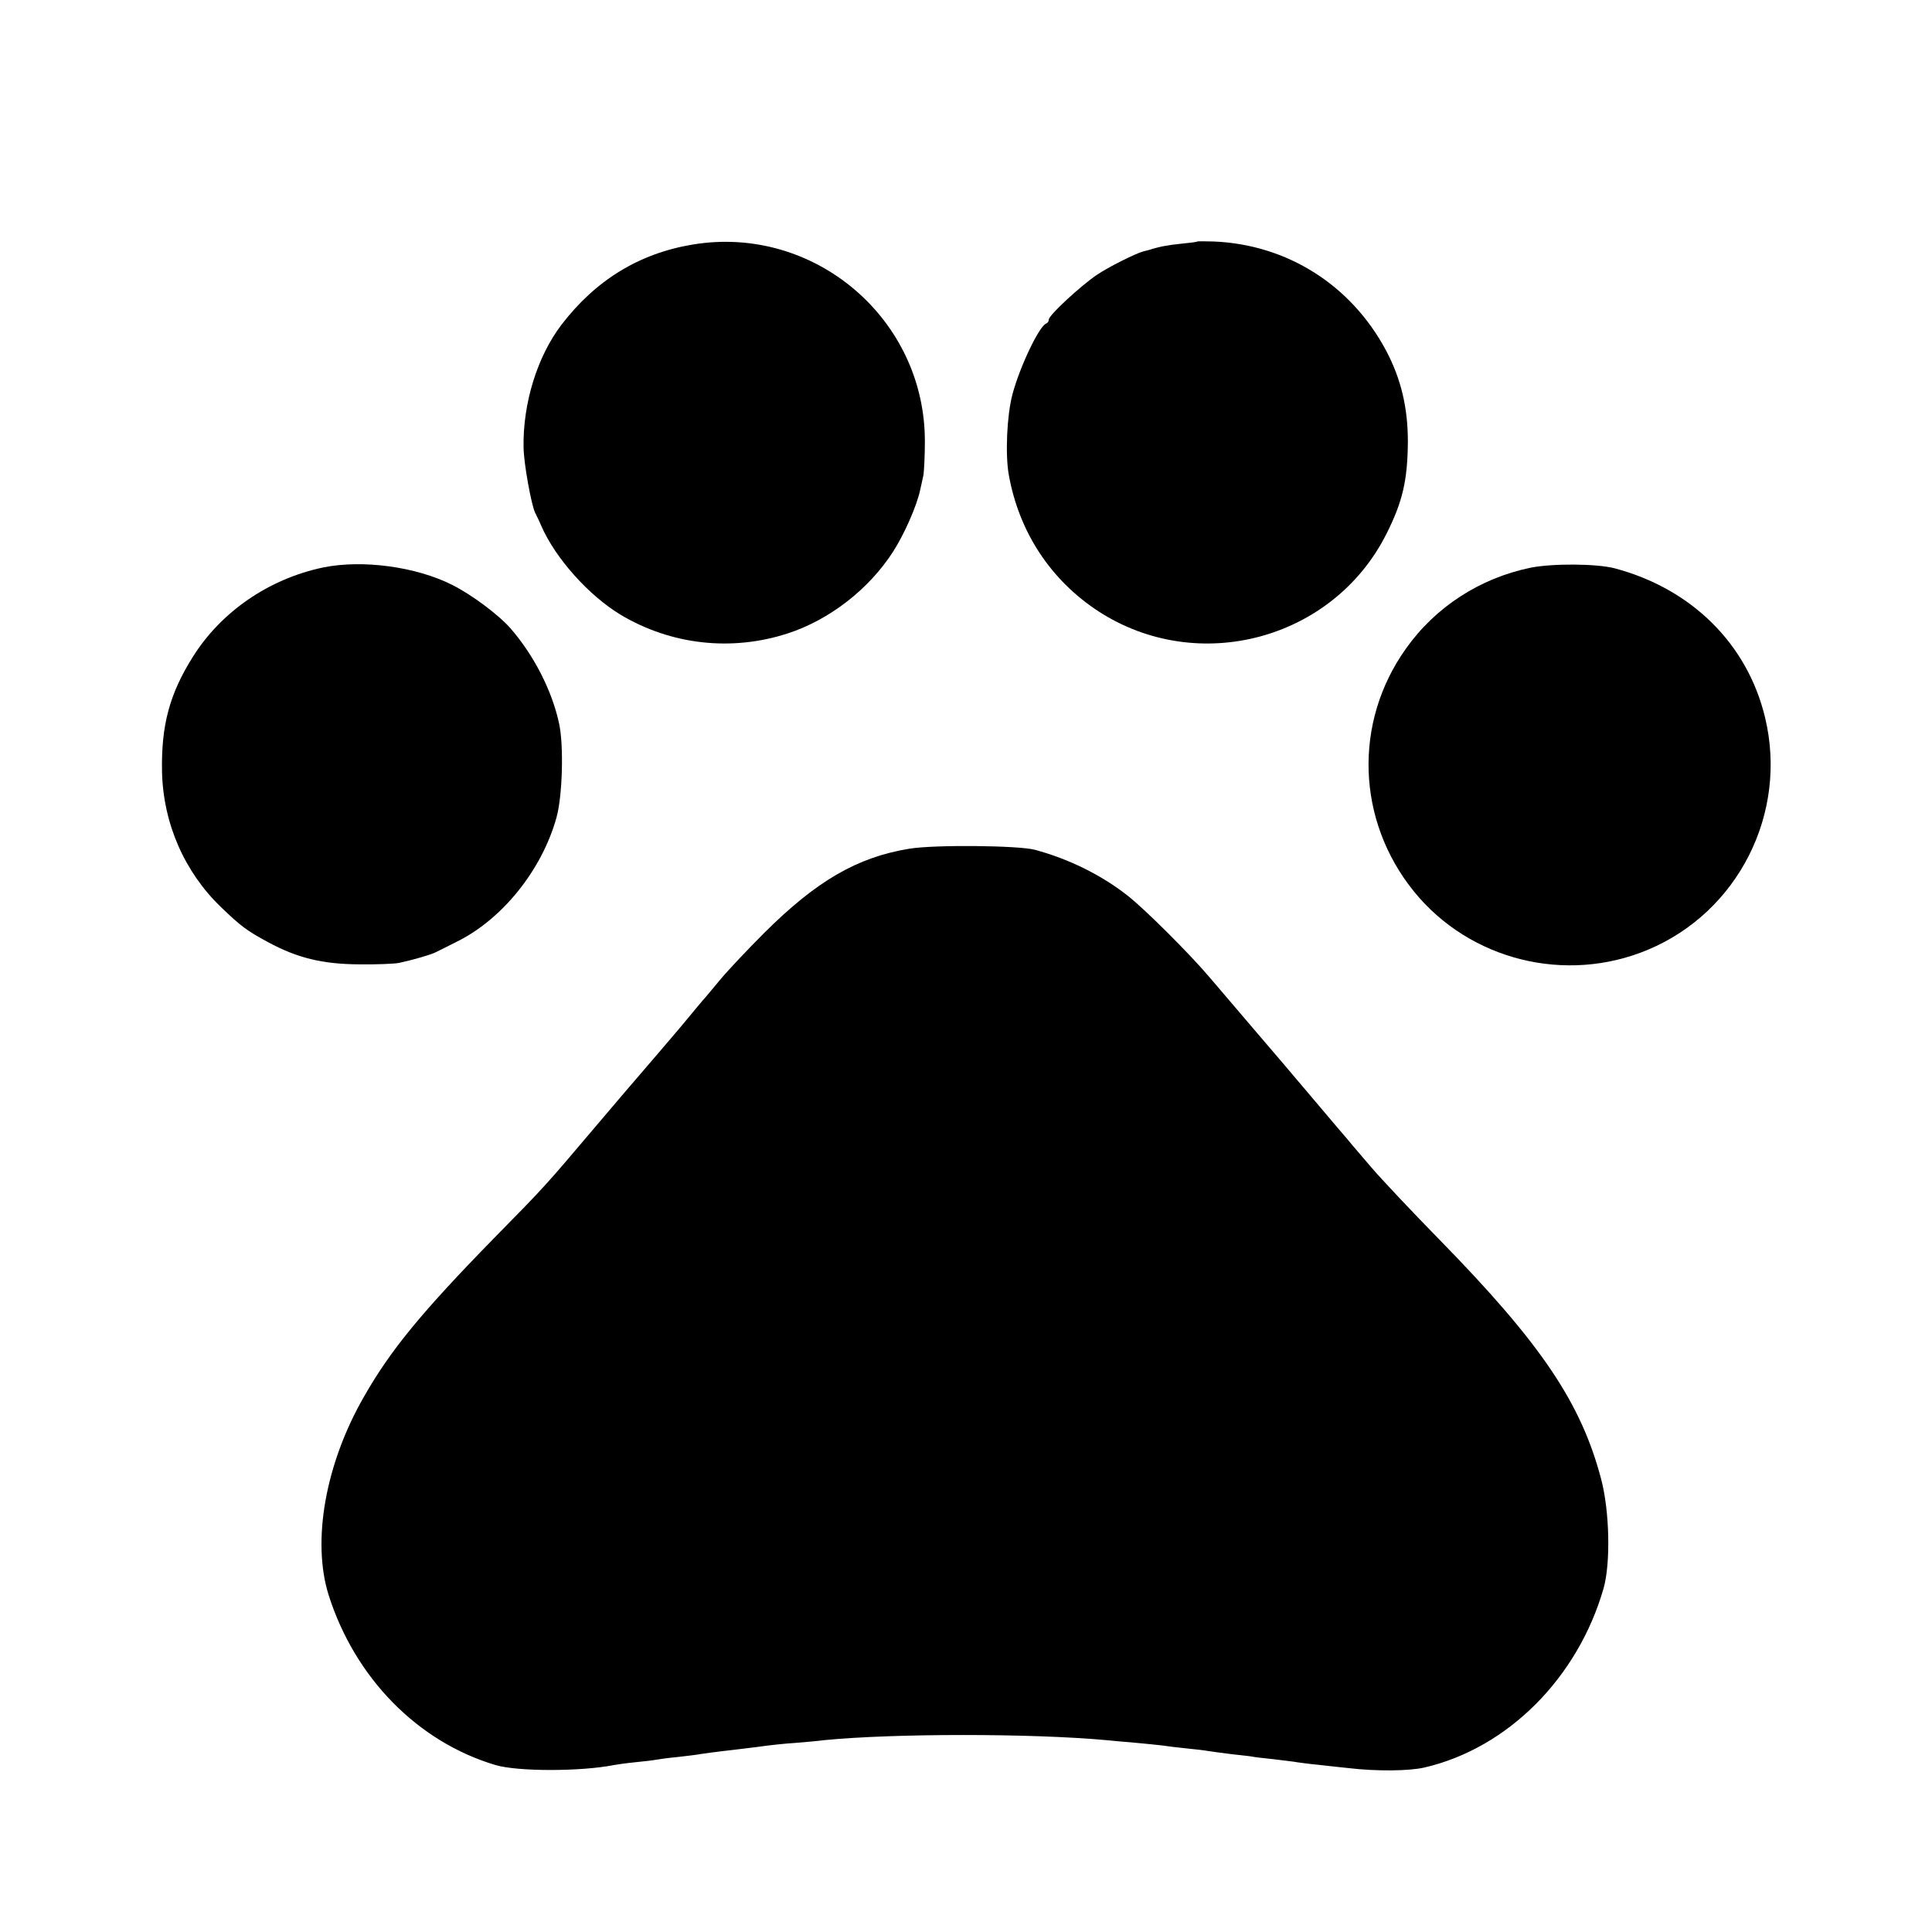 <?xml version="1.0" standalone="no"?>
<!DOCTYPE svg PUBLIC "-//W3C//DTD SVG 20010904//EN"
 "http://www.w3.org/TR/2001/REC-SVG-20010904/DTD/svg10.dtd">
<svg version="1.0" xmlns="http://www.w3.org/2000/svg"
 width="700pt" height="700pt" viewBox="0 0 700 700"
 preserveAspectRatio="xMidYMid meet">
<g transform="translate(0,700) scale(0.1,-0.1)"
fill="#000000" stroke="none">
<path d="M2510 6114 c-194 -32 -352 -129 -476 -291 -88 -116 -140 -285 -137
-445 1 -59 28 -207 42 -236 5 -10 15 -30 22 -47 52 -119 173 -253 287 -322
184 -110 403 -134 606 -68 151 49 294 160 381 295 42 65 87 168 99 225 4 17 9
41 12 55 2 14 5 68 5 120 1 445 -401 787 -841 714z"/>
<path d="M4338 6125 c-2 -2 -28 -5 -58 -8 -50 -5 -81 -11 -118 -23 -7 -2 -16
-4 -20 -5 -29 -8 -125 -56 -168 -85 -59 -40 -174 -146 -174 -162 0 -6 -4 -12
-9 -14 -26 -9 -97 -159 -123 -258 -20 -76 -26 -218 -13 -290 37 -208 152 -382
325 -495 361 -234 850 -103 1043 280 59 117 77 195 78 335 0 124 -25 228 -79
330 -127 238 -359 384 -624 395 -32 1 -59 1 -60 0z"/>
<path d="M1171 4944 c-196 -41 -370 -160 -473 -325 -84 -134 -114 -247 -111
-414 4 -188 81 -364 214 -492 72 -69 93 -85 169 -126 107 -58 197 -80 330 -81
63 -1 129 2 145 5 51 11 117 30 134 39 9 4 42 21 74 37 166 81 310 260 363
450 22 77 27 261 10 340 -25 119 -91 248 -176 346 -43 49 -140 122 -212 158
-131 66 -325 92 -467 63z"/>
<path d="M5545 4943 c-183 -38 -344 -142 -451 -293 -191 -268 -179 -623 29
-880 202 -249 550 -336 848 -211 327 137 508 495 424 842 -64 266 -266 466
-545 540 -66 17 -225 18 -305 2z"/>
<path d="M3295 3925 c-190 -31 -337 -117 -526 -305 -58 -58 -130 -134 -160
-170 -30 -36 -58 -70 -64 -76 -5 -6 -28 -33 -50 -60 -42 -51 -88 -104 -165
-194 -26 -30 -105 -122 -175 -205 -178 -210 -178 -211 -364 -400 -264 -270
-377 -408 -472 -575 -140 -243 -190 -524 -128 -720 95 -299 322 -531 604 -615
80 -24 309 -24 430 0 11 2 45 7 76 10 31 3 65 7 75 9 11 2 46 7 79 10 33 4 71
8 85 11 14 2 48 7 75 10 28 3 84 10 125 15 41 6 104 13 140 15 36 3 83 7 105
10 251 25 755 25 1025 0 19 -2 64 -6 100 -9 36 -3 81 -8 100 -10 19 -3 60 -8
91 -11 31 -3 65 -7 75 -9 11 -2 51 -7 89 -12 39 -4 72 -8 75 -9 3 -1 37 -5 75
-9 39 -5 77 -9 85 -11 8 -1 42 -6 75 -9 33 -4 83 -9 110 -12 100 -12 220 -11
276 2 302 70 556 325 649 649 26 91 22 281 -9 397 -73 276 -217 490 -587 868
-100 102 -210 219 -245 260 -35 41 -74 86 -85 100 -12 14 -66 77 -119 140
-118 140 -117 138 -234 275 -52 61 -117 137 -145 170 -74 88 -243 256 -303
302 -95 74 -211 131 -333 164 -59 16 -365 19 -455 4z"/>
</g>
</svg>
